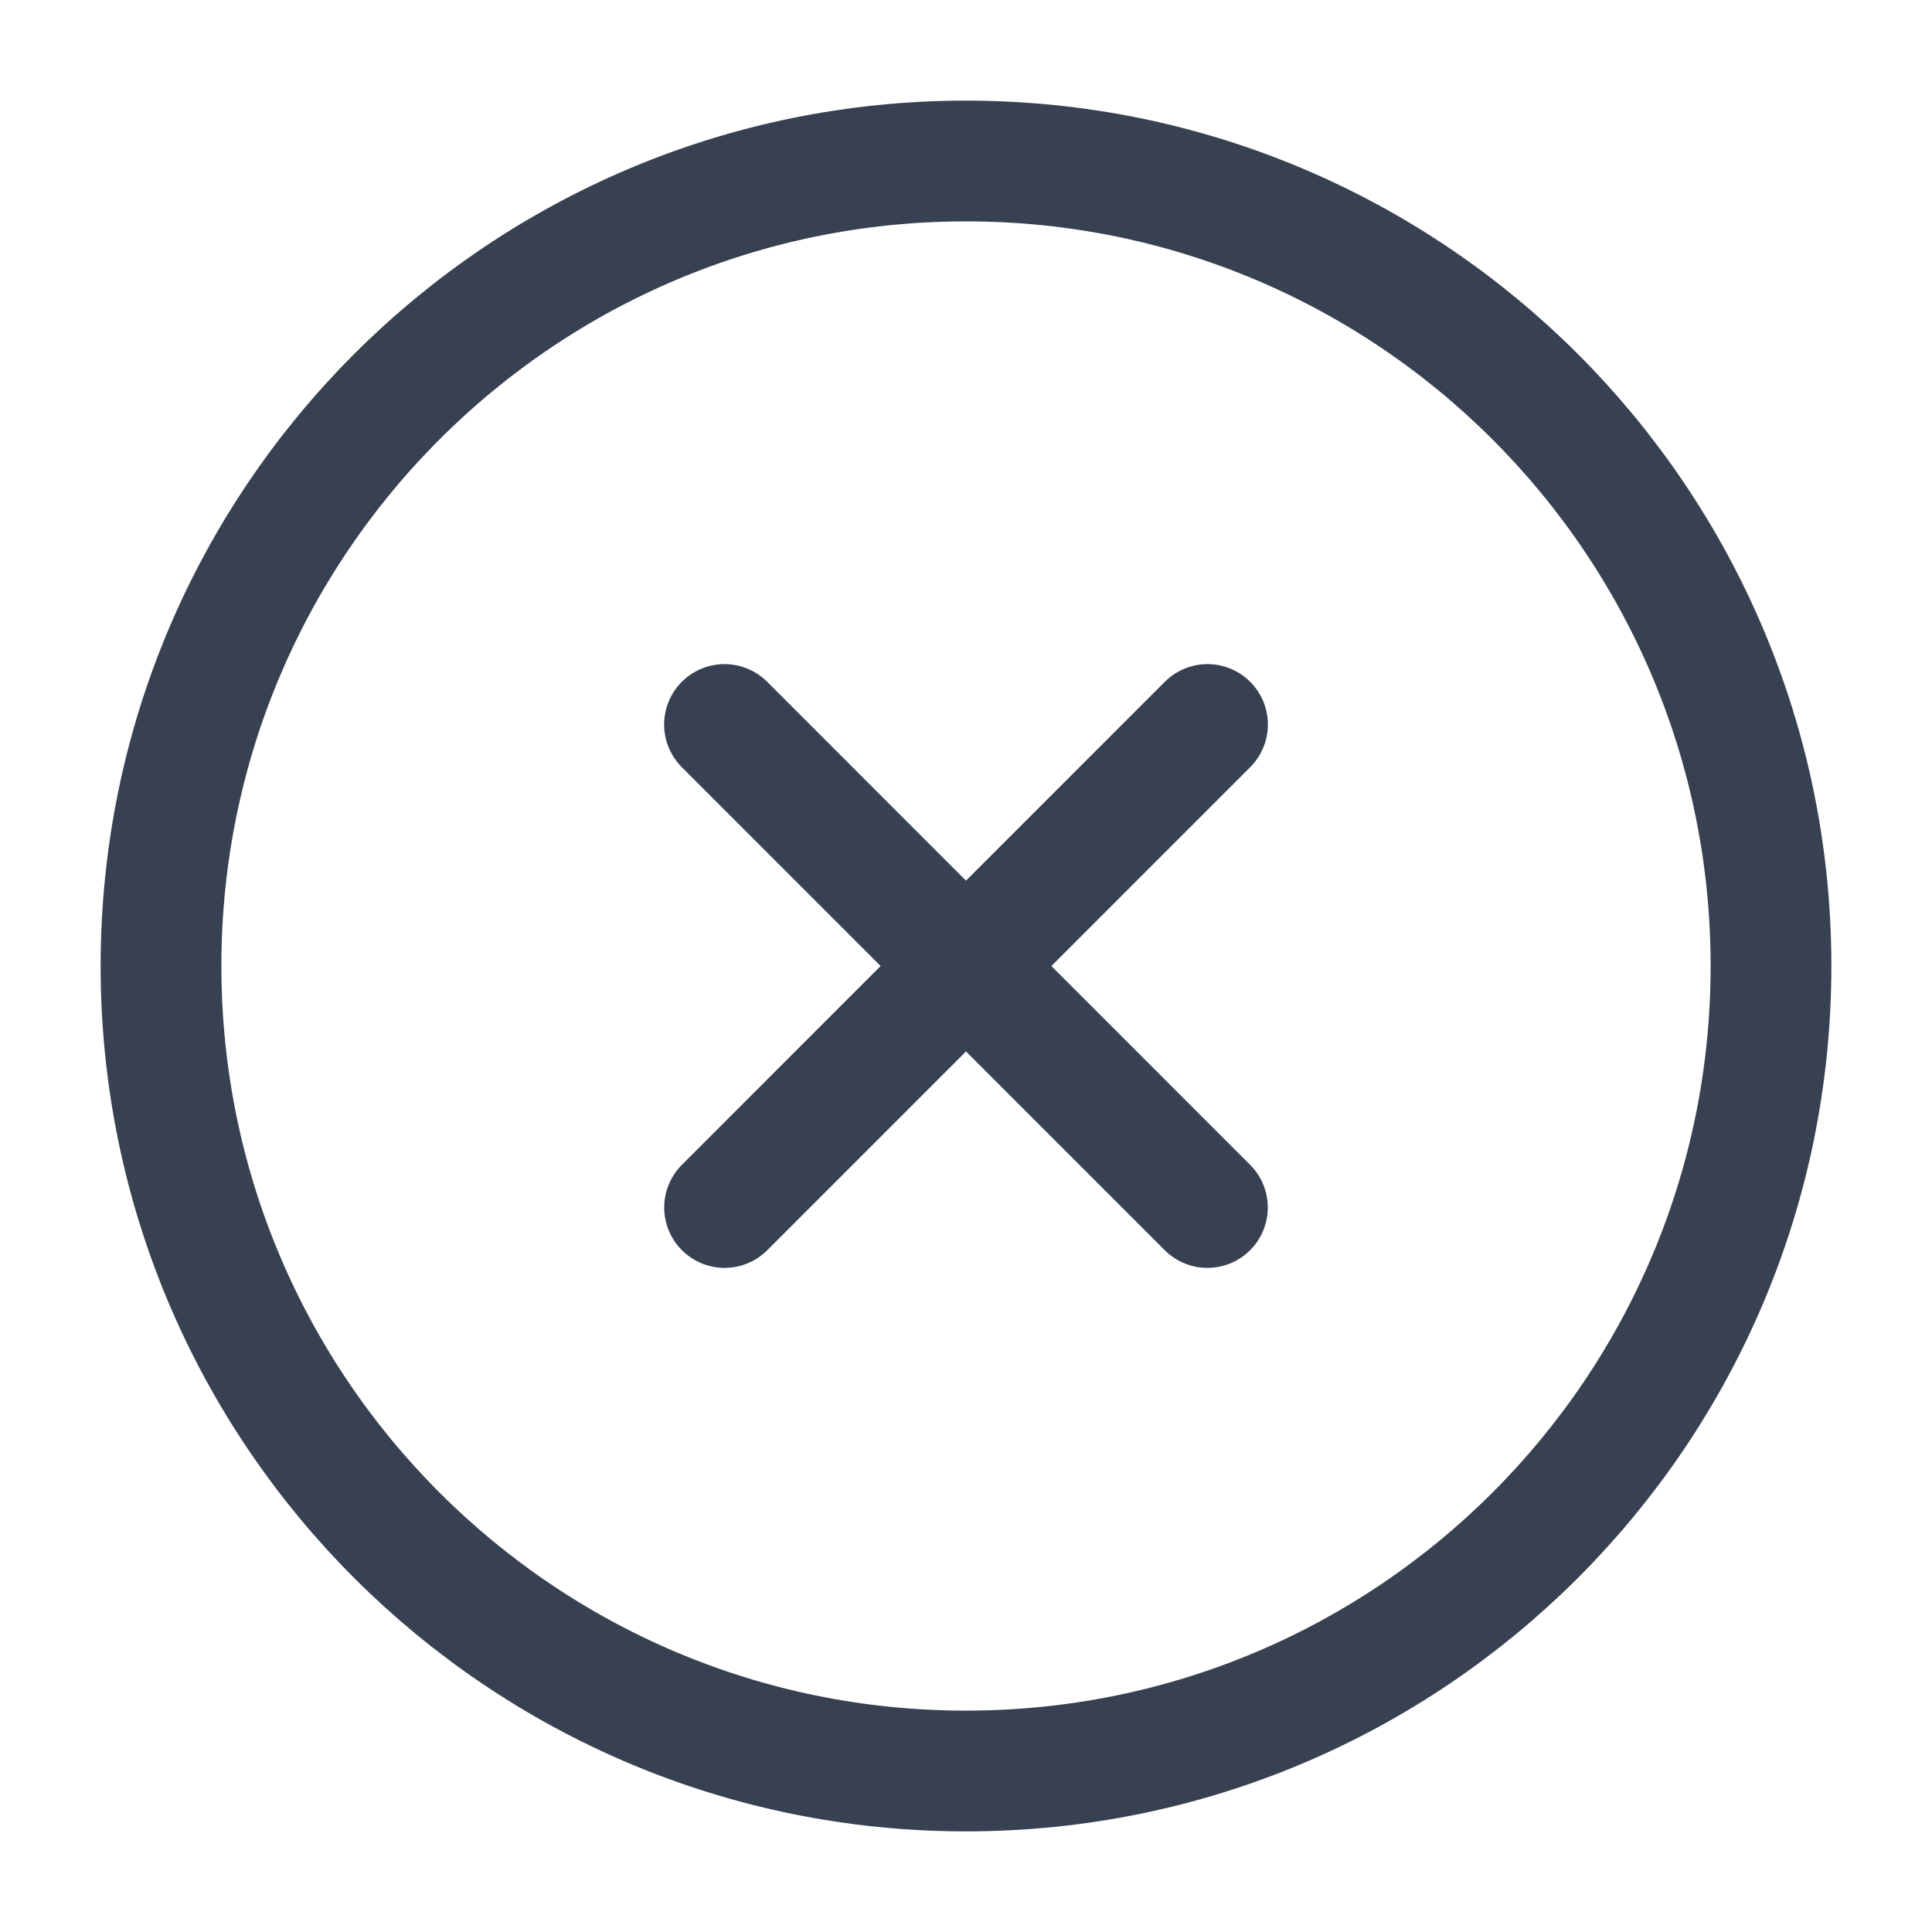 <svg xmlns="http://www.w3.org/2000/svg" viewBox="0 0 24 24" width="24" height="24" color="#374151" fill="none">
    <path d="M14.999 15L9 9M9.001 15L15 9" stroke="currentColor" stroke-width="1.5" stroke-linecap="round" stroke-linejoin="round" />
    <path d="M22 12C22 6.477 17.523 2 12 2C6.477 2 2 6.477 2 12C2 17.523 6.477 22 12 22C17.523 22 22 17.523 22 12Z" stroke="currentColor" stroke-width="1.5" />
</svg>